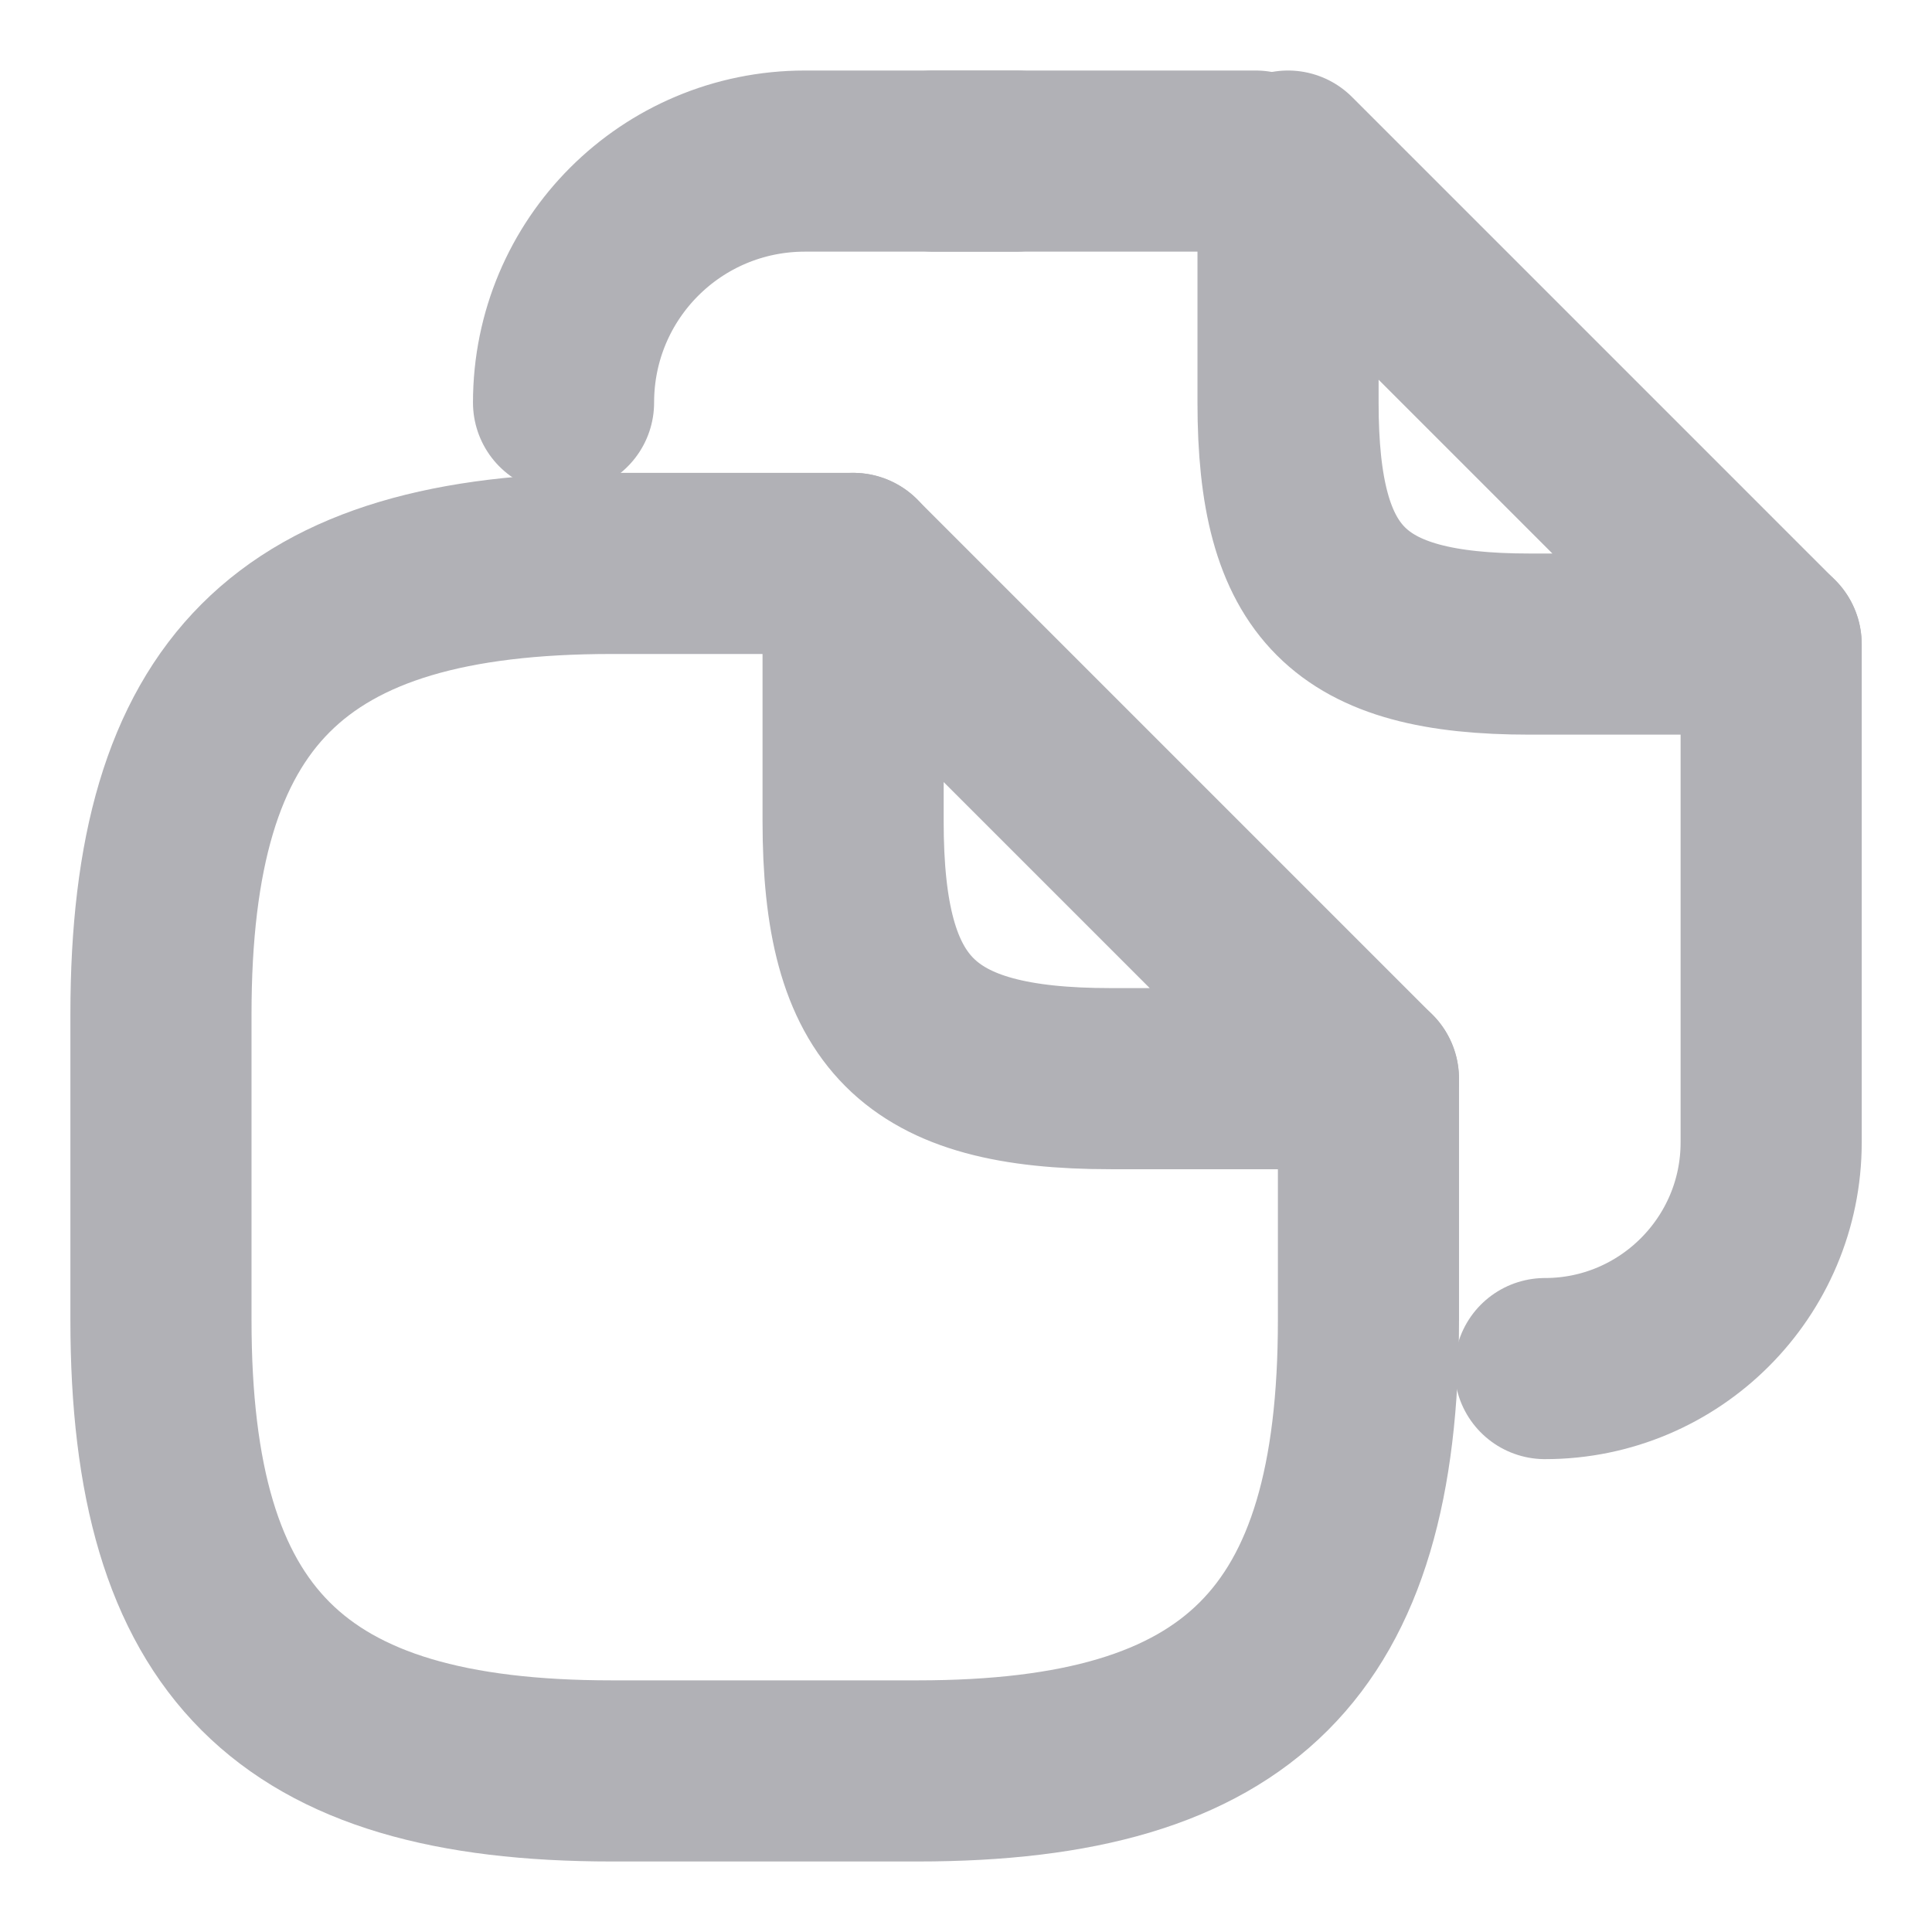 <svg width="16" height="16" viewBox="0 0 16 16" fill="none" xmlns="http://www.w3.org/2000/svg">
<path d="M11.333 8.933V10.933C11.333 13.599 10.266 14.666 7.6 14.666H5.066C2.4 14.666 1.333 13.599 1.333 10.933V8.399C1.333 5.733 2.4 4.666 5.066 4.666H7.066" stroke="#B1B1B6" stroke-width="1.5" stroke-linecap="round" stroke-linejoin="round"/>
<path d="M11.332 8.933H9.199C7.599 8.933 7.065 8.399 7.065 6.799V4.666L11.332 8.933Z" stroke="#B1B1B6" stroke-width="1.5" stroke-linecap="round" stroke-linejoin="round"/>
<path d="M7.732 1.334H10.399" stroke="#B1B1B6" stroke-width="1.5" stroke-linecap="round" stroke-linejoin="round"/>
<path d="M4.667 3.334C4.667 2.227 5.56 1.334 6.667 1.334H8.414" stroke="#B1B1B6" stroke-width="1.5" stroke-linecap="round" stroke-linejoin="round"/>
<path d="M14.668 5.334V9.461C14.668 10.494 13.828 11.334 12.795 11.334" stroke="#B1B1B6" stroke-width="1.5" stroke-linecap="round" stroke-linejoin="round"/>
<path d="M14.667 5.334H12.667C11.167 5.334 10.667 4.834 10.667 3.334V1.334L14.667 5.334Z" stroke="#B1B1B6" stroke-width="1.5" stroke-linecap="round" stroke-linejoin="round"/>
</svg>
